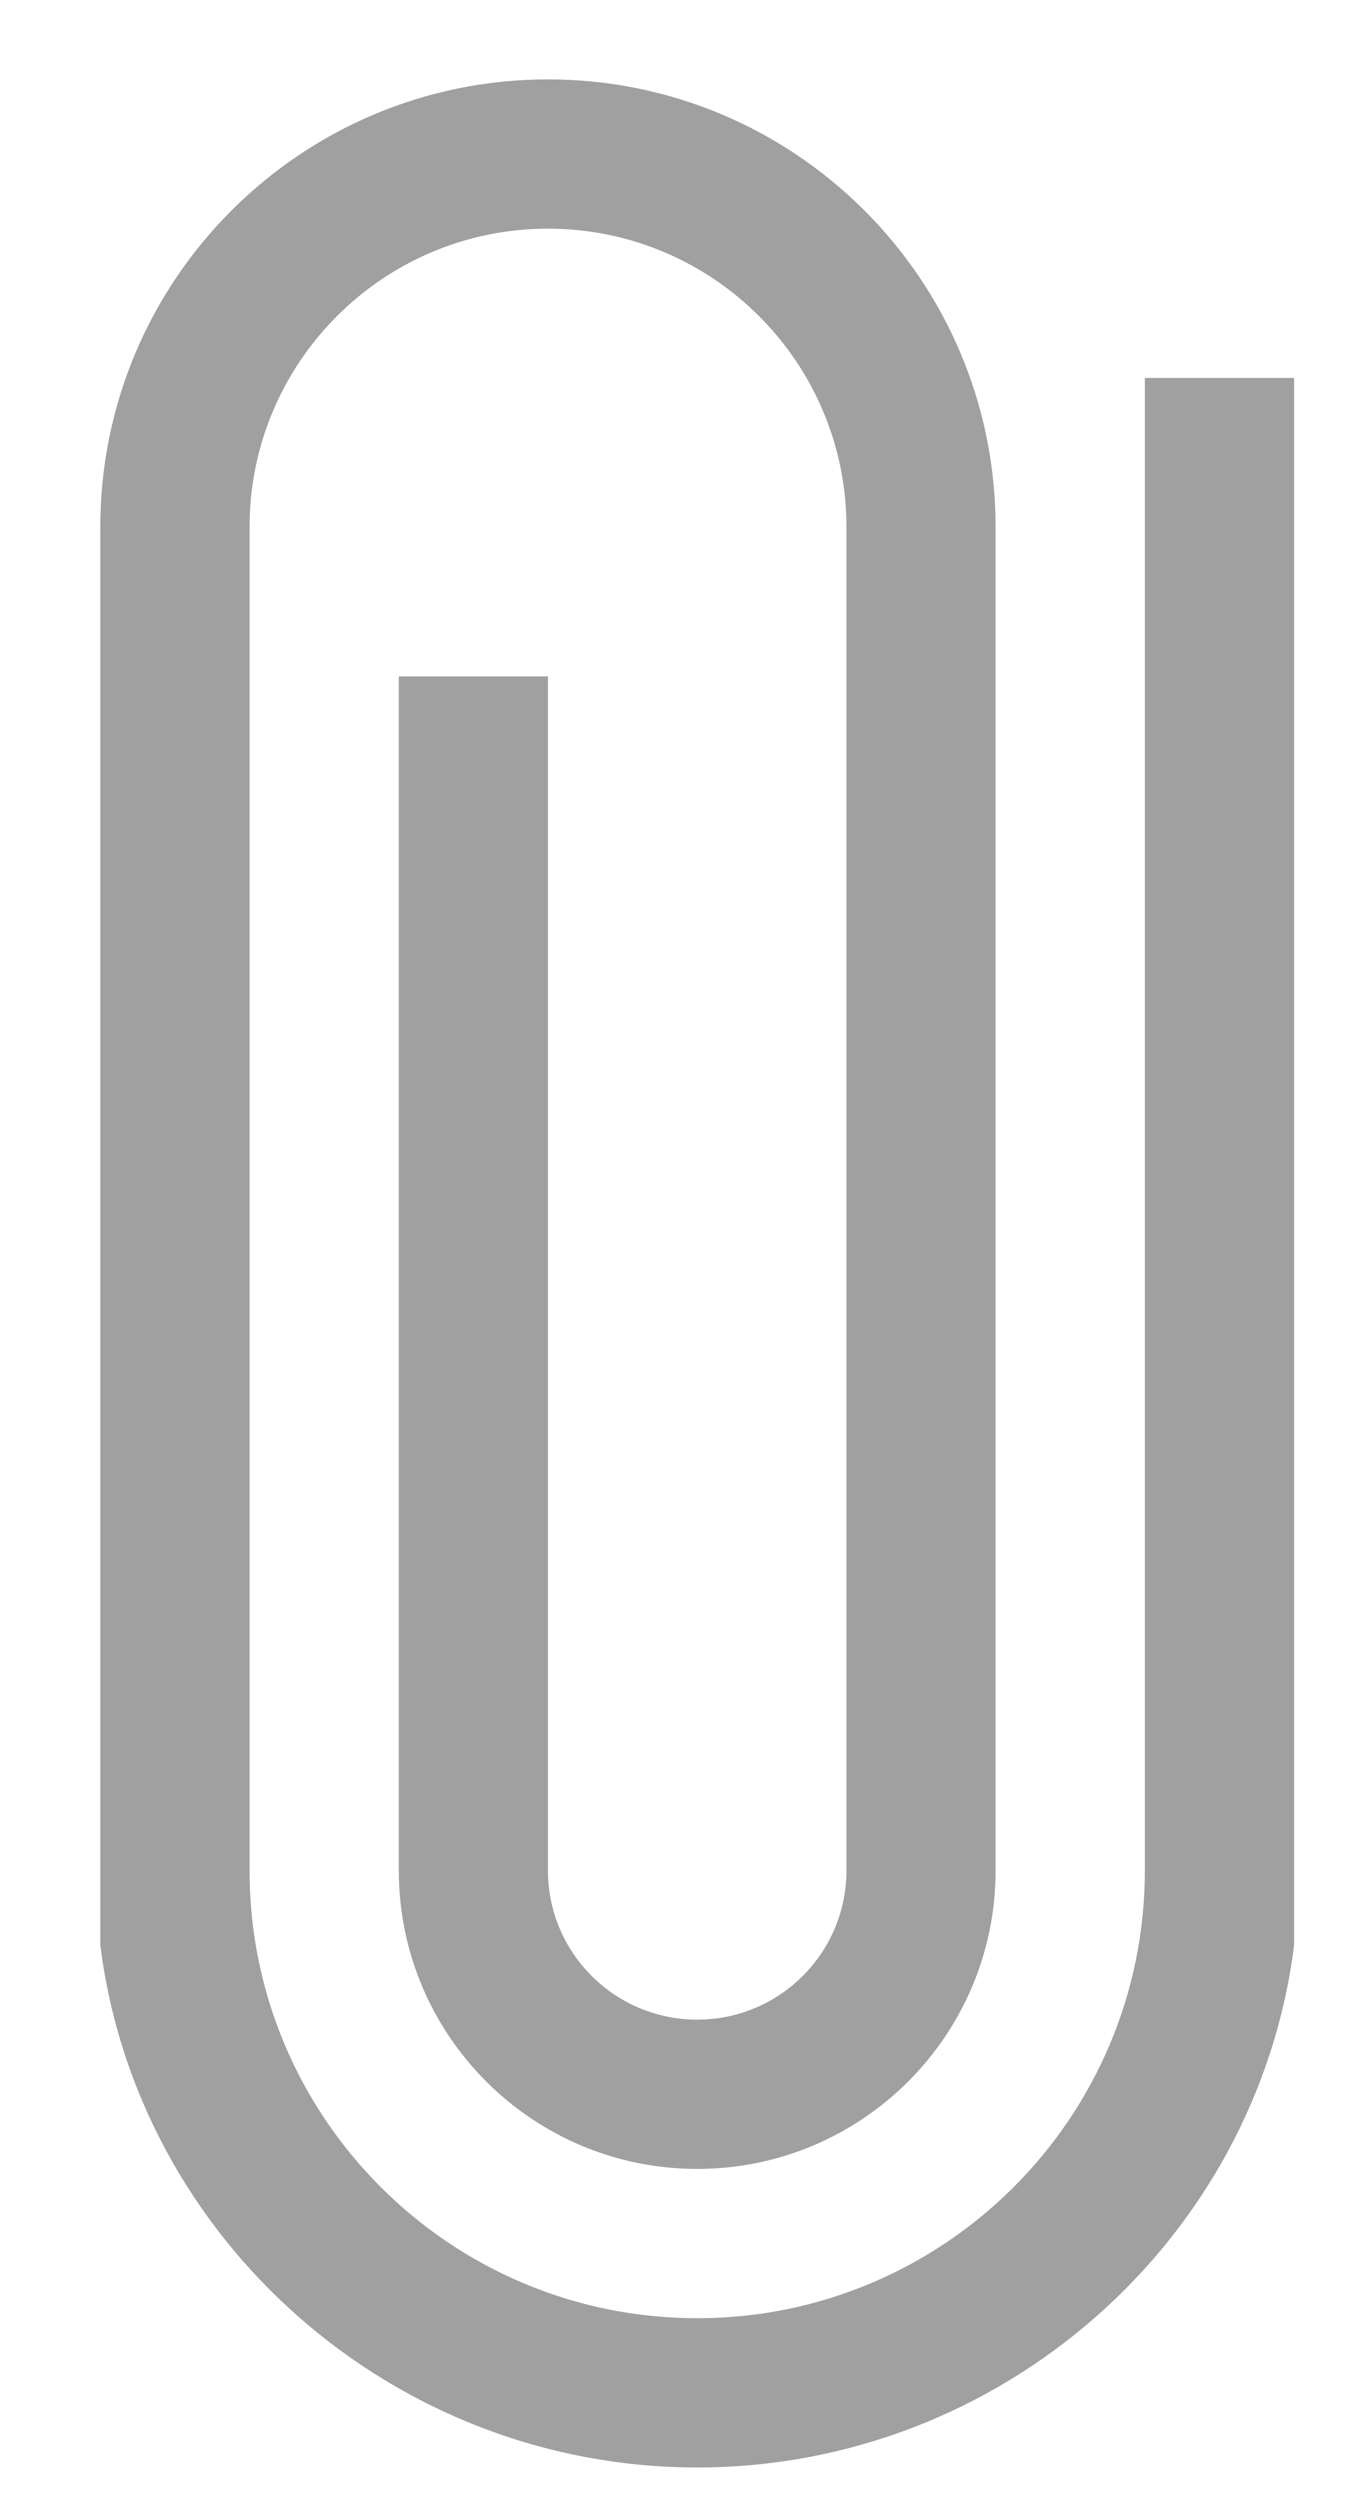 <svg width="13" height="24" viewBox="0 0 13 24" fill="none" xmlns="http://www.w3.org/2000/svg">
<path fill-rule="evenodd" clip-rule="evenodd" d="M10.992 3.628V17.955C10.992 20.328 9.067 22.253 6.694 22.253C4.321 22.253 2.396 20.328 2.396 17.955V5.06C2.396 3.478 3.679 2.195 5.261 2.195C6.844 2.195 8.127 3.478 8.127 5.06V17.955C8.127 18.746 7.485 19.387 6.694 19.387C5.903 19.387 5.261 18.746 5.261 17.955V6.493H3.829V17.955C3.829 19.537 5.112 20.82 6.694 20.82C8.276 20.82 9.559 19.537 9.559 17.955V5.06C9.559 2.687 7.635 0.762 5.261 0.762C2.888 0.762 0.963 2.687 0.963 5.06V18.671C1.316 21.497 3.772 23.686 6.694 23.686C9.616 23.686 12.072 21.497 12.425 18.671V3.628H10.992Z" fill="#A0A0A0"/>
</svg>
